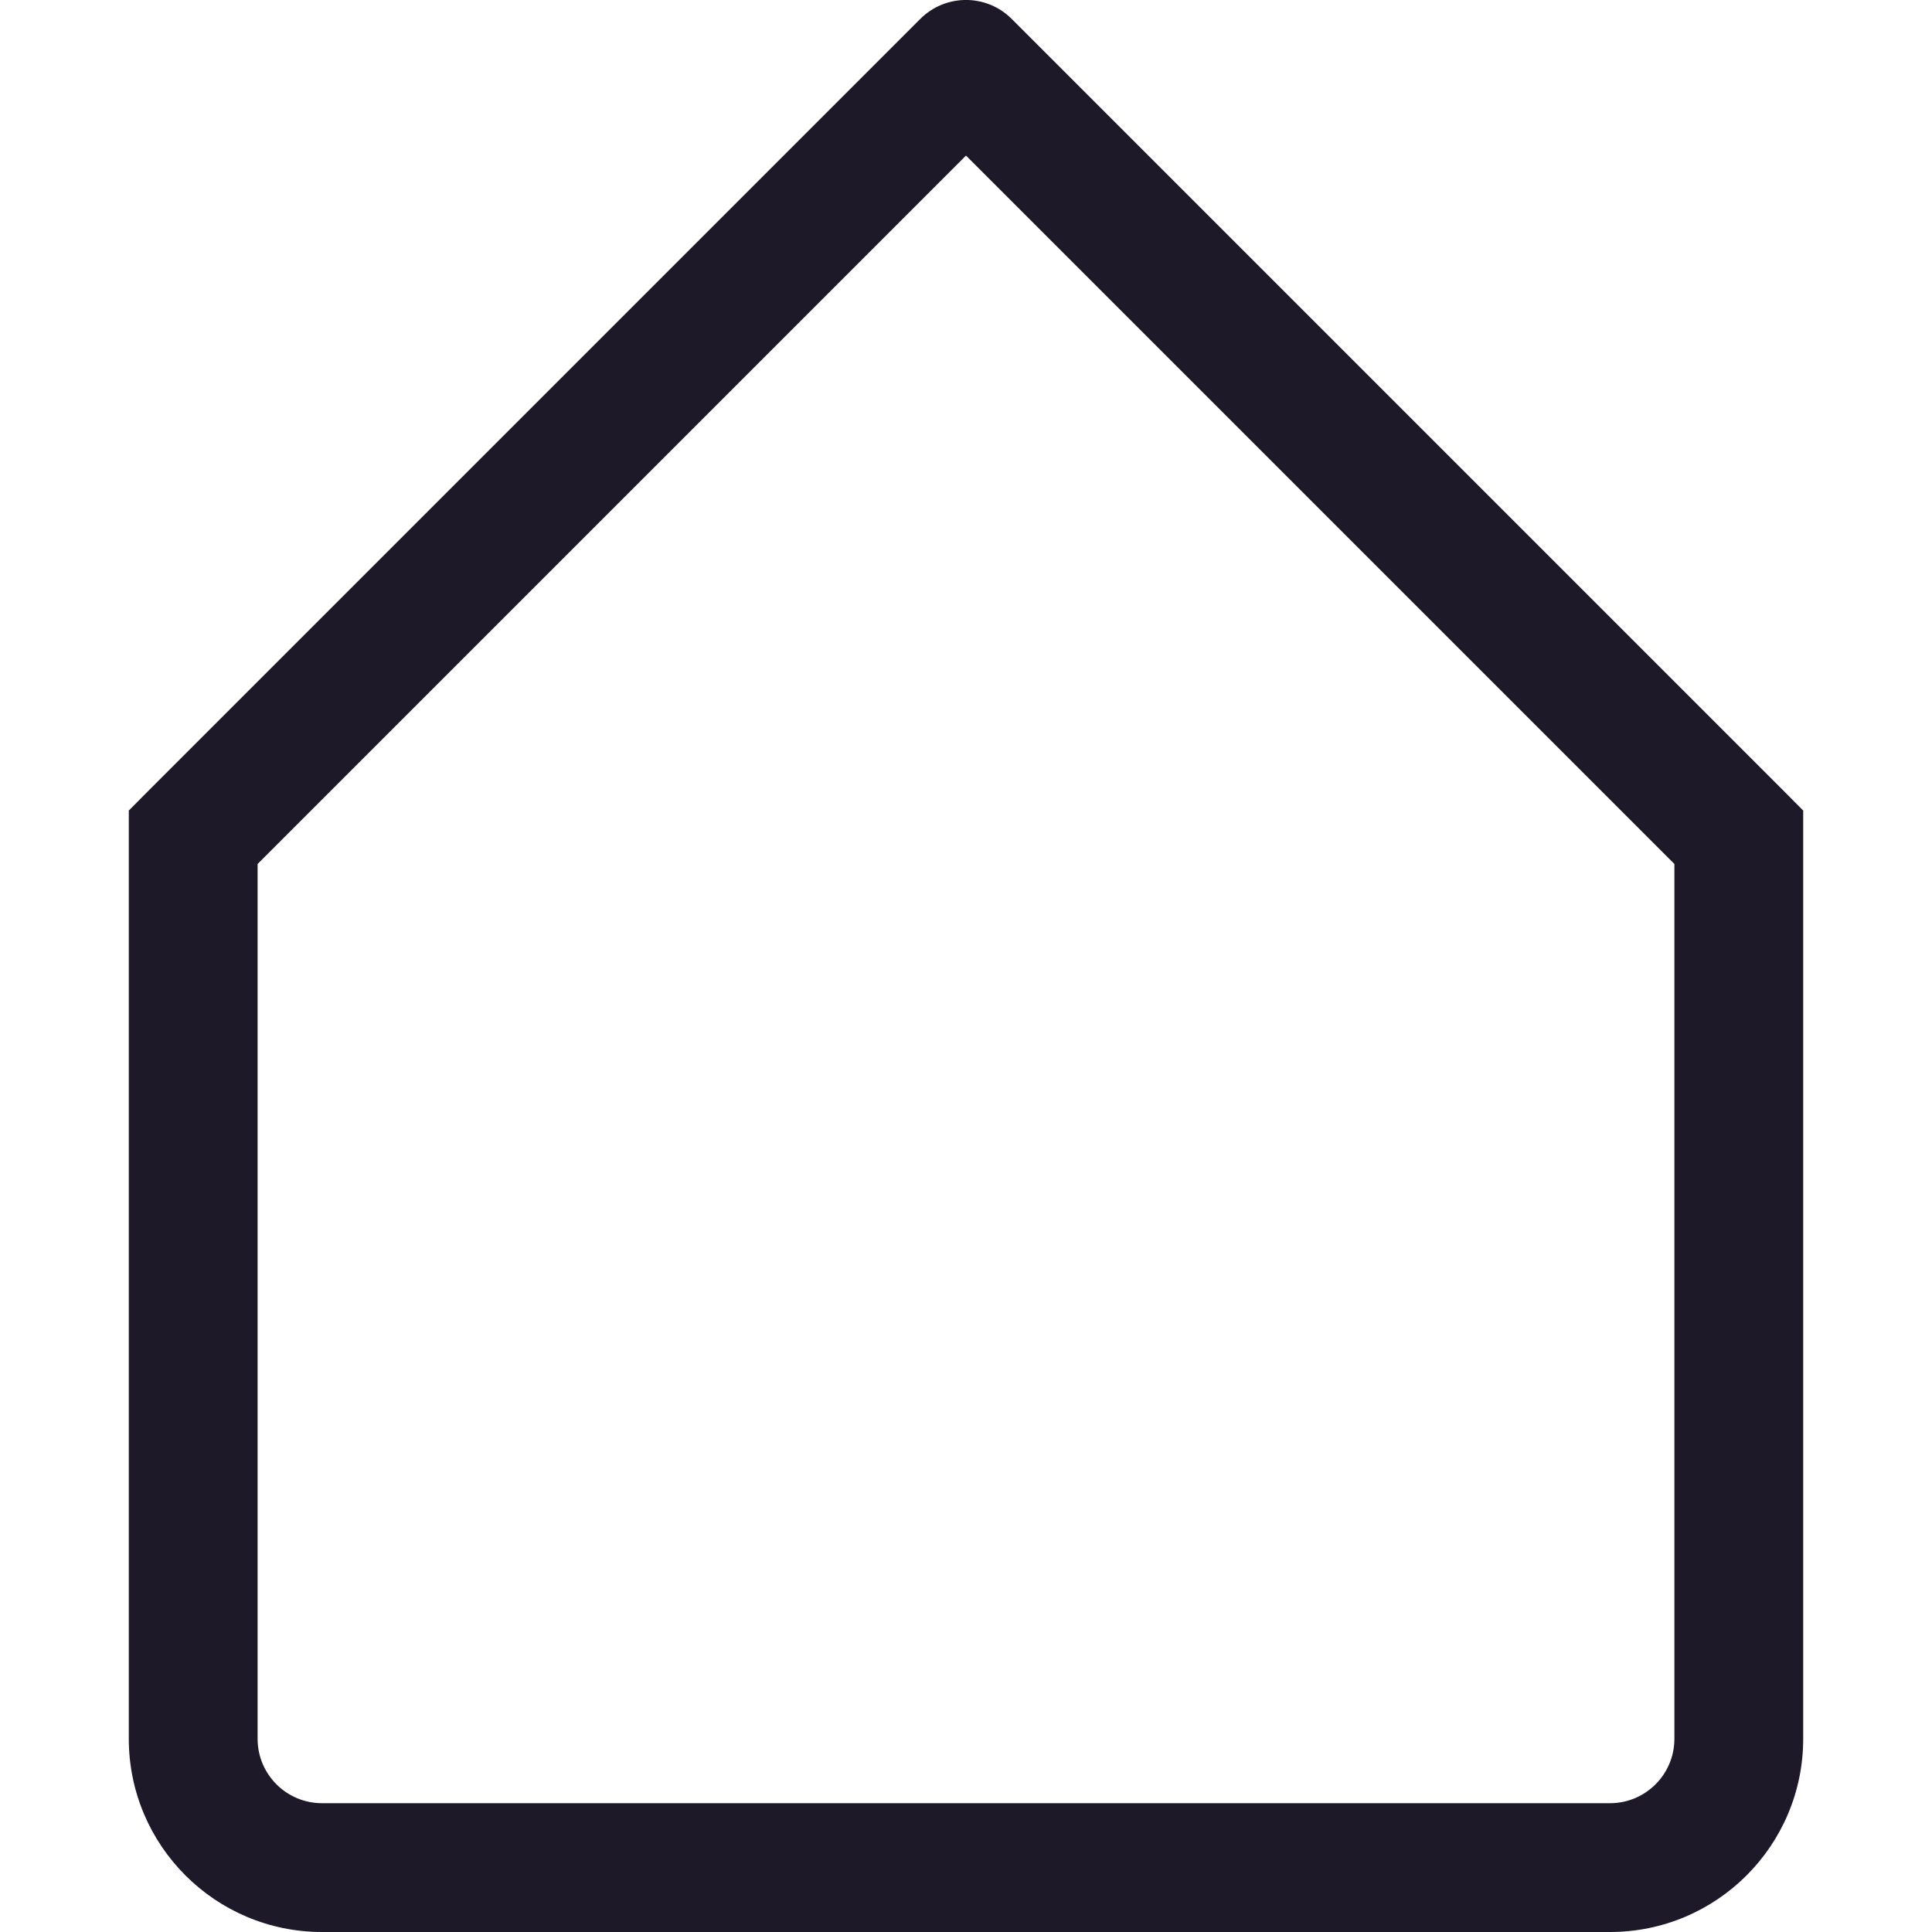 <svg width="15" height="15" viewBox="0 0 15 15" fill="none" xmlns="http://www.w3.org/2000/svg">
<path d="M7.5 0.5L7.854 0.146C7.658 -0.049 7.342 -0.049 7.146 0.146L7.5 0.5ZM1.5 6.5L1.146 6.146L1 6.293V6.5H1.5ZM13.5 6.5H14V6.293L13.854 6.146L13.5 6.5ZM13.854 6.146L7.854 0.146L7.146 0.854L13.146 6.854L13.854 6.146ZM7.146 0.146L1.146 6.146L1.854 6.854L7.854 0.854L7.146 0.146ZM14 13.5V6.5H13V13.5H14ZM1 6.5V13.5H2V6.5H1ZM2.5 15H12.5V14H2.5V15ZM13 13.5C13 13.776 12.776 14 12.5 14V15C13.328 15 14 14.328 14 13.5H13ZM1 13.5C1 14.328 1.672 15 2.5 15V14C2.224 14 2 13.776 2 13.5H1Z" fill="#1D1929"/>
</svg>
